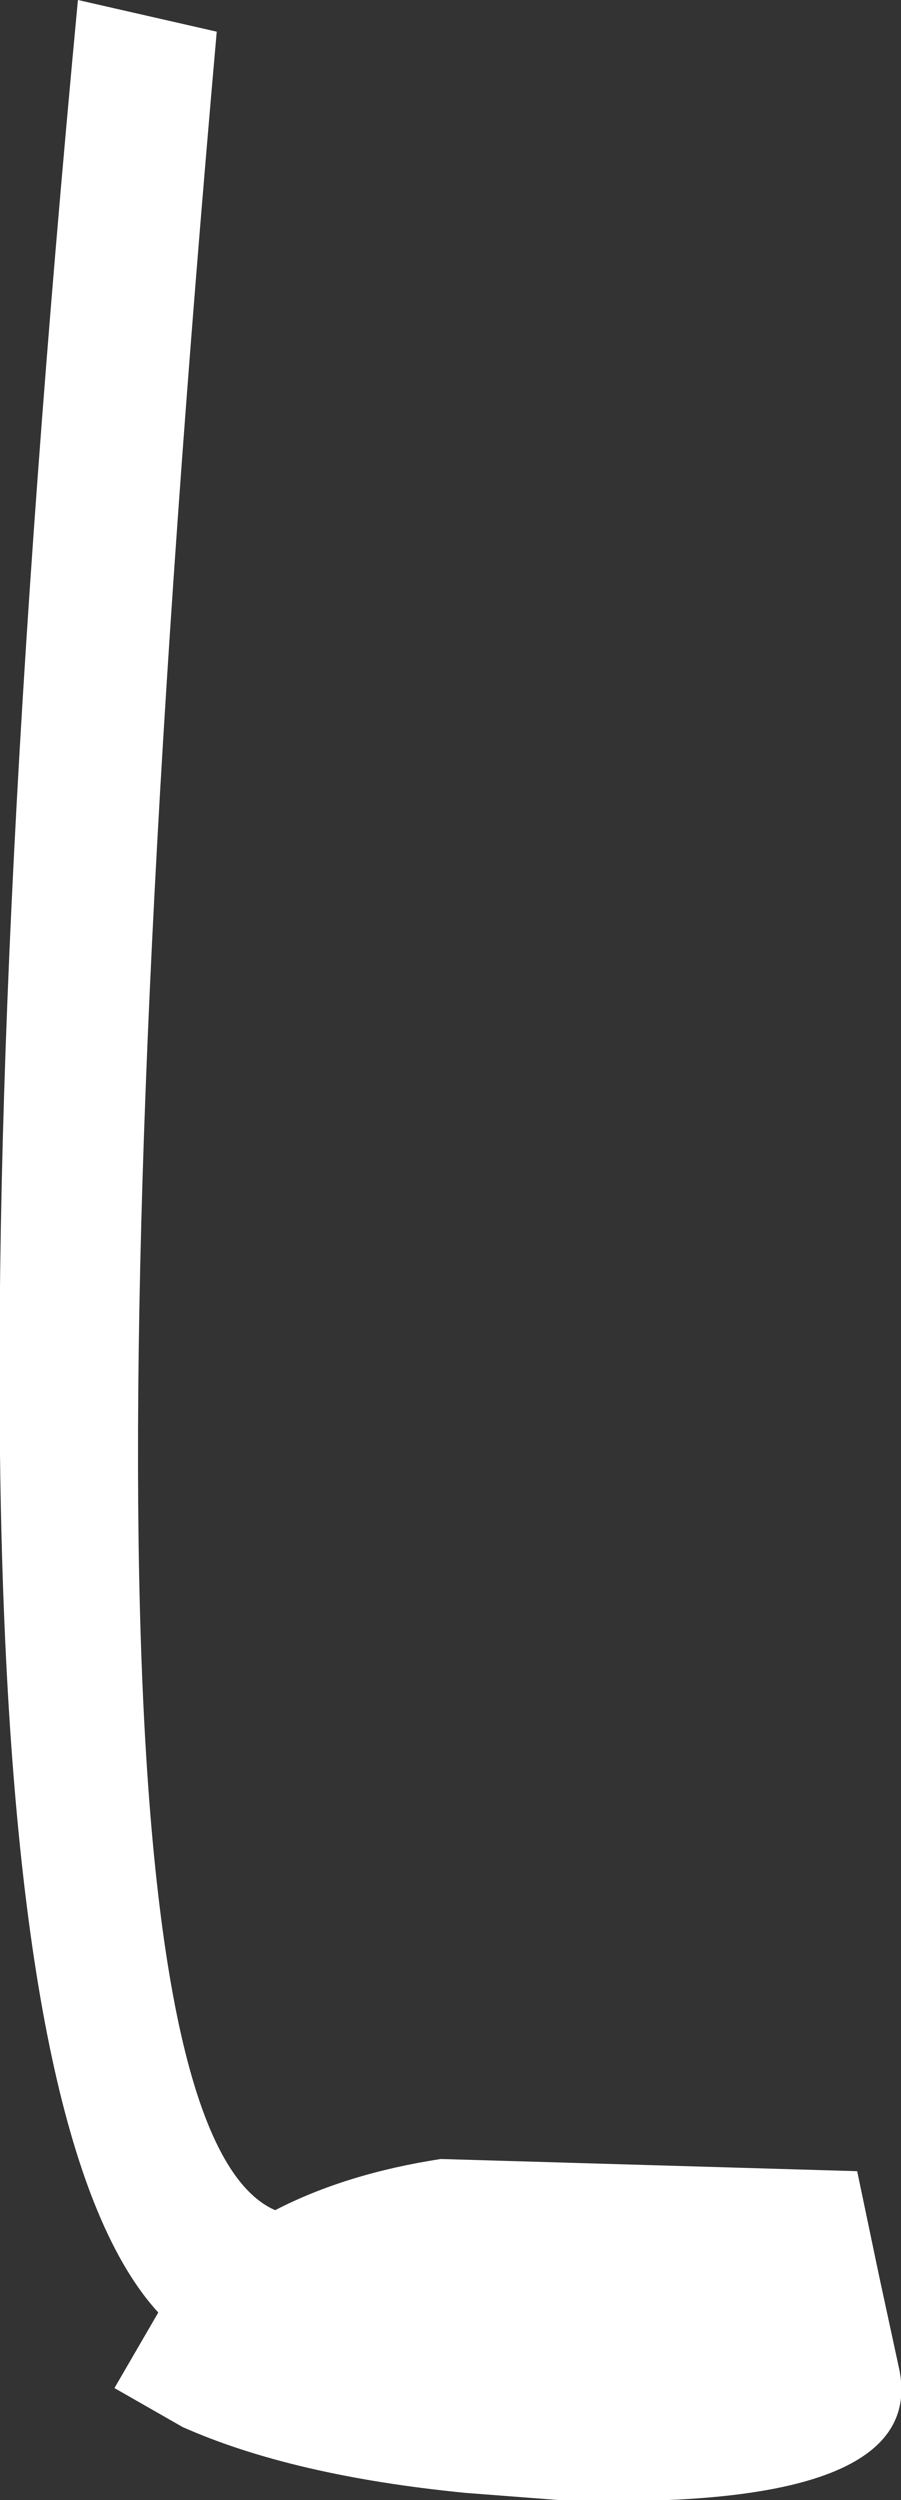 <?xml version="1.0" encoding="UTF-8" standalone="no"?>
<svg xmlns:xlink="http://www.w3.org/1999/xlink" height="51.3px" width="18.5px" xmlns="http://www.w3.org/2000/svg">
  <rect width="100%" height="100%" fill="#333333" stroke="none"/>
  <g transform="matrix(1.0, 0.0, 0.0, 1.0, 9.25, 25.65)">
    <path d="M-5.5 24.15 L-6.9 23.35 -6.0 21.8 Q-11.55 15.75 -7.65 -25.65 L-4.8 -25.0 Q-8.55 17.55 -3.6 19.7 -2.15 18.95 -0.2 18.65 L8.35 18.9 8.8 21.05 9.2 22.9 Q9.9 25.9 2.25 25.65 L0.3 25.5 Q-3.25 25.15 -5.5 24.15" fill="#ffffff" fill-rule="evenodd" stroke="none"/>
  </g>
</svg>
